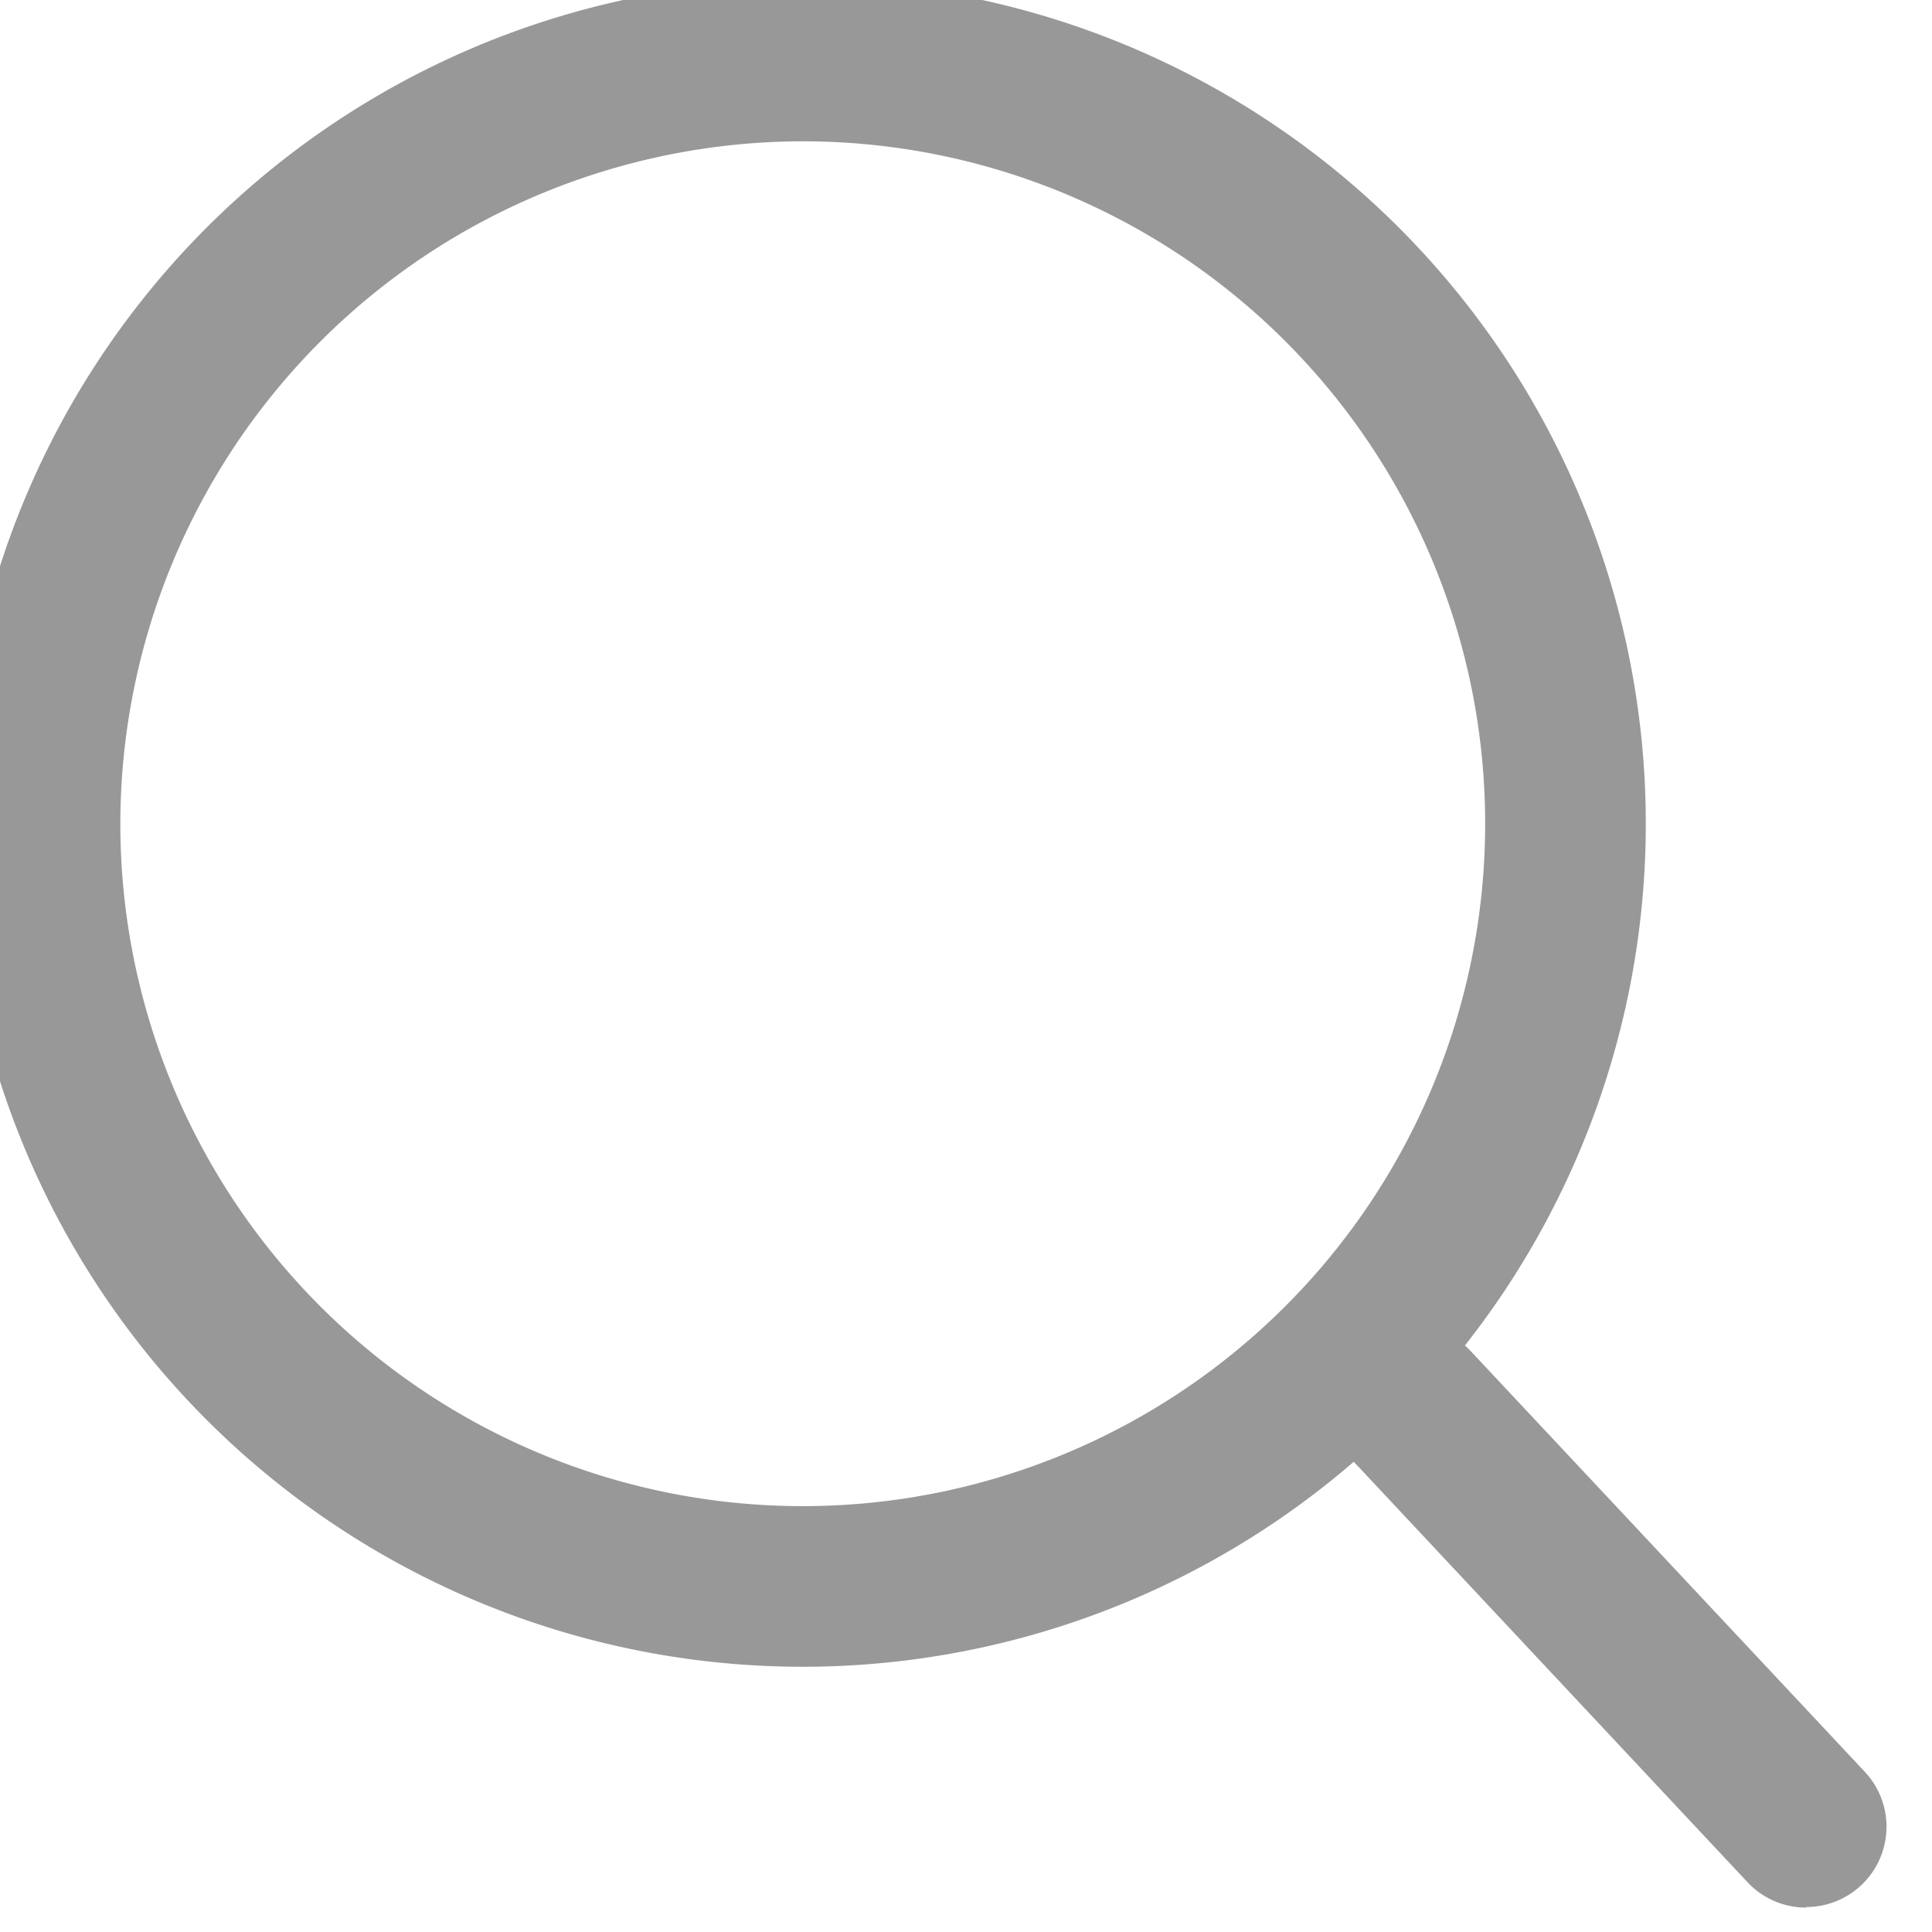 <svg xmlns="http://www.w3.org/2000/svg" xmlns:xlink="http://www.w3.org/1999/xlink" width="14" height="14" viewBox="0 0 14 14">
  <defs>
    <clipPath id="clip-path">
      <rect id="Rectangle_17" data-name="Rectangle 17" width="14" height="14" transform="translate(-0.034 0)" fill="#989898"/>
    </clipPath>
  </defs>
  <g id="icon" transform="translate(-9.966 -1.191)">
    <g id="Groupe_5" data-name="Groupe 5" transform="translate(10 1.191)" clip-path="url(#clip-path)">
      <path id="Tracé_1" data-name="Tracé 1" d="M6.109,1.164A4.945,4.945,0,1,1,1.164,6.109,4.951,4.951,0,0,1,6.109,1.164M6.109,0a6.109,6.109,0,1,0,6.109,6.109A6.109,6.109,0,0,0,6.109,0" transform="translate(-0.326 -0.14)" fill="#989898"/>
      <path id="Tracé_2" data-name="Tracé 2" d="M20.525,20.968a.58.58,0,0,1-.425-.184L17.24,17.73a.582.582,0,0,1,.849-.8l2.861,3.054a.582.582,0,0,1-.425.98" transform="translate(-7.471 -7.145)" fill="#989898"/>
    </g>
  </g>
</svg>
